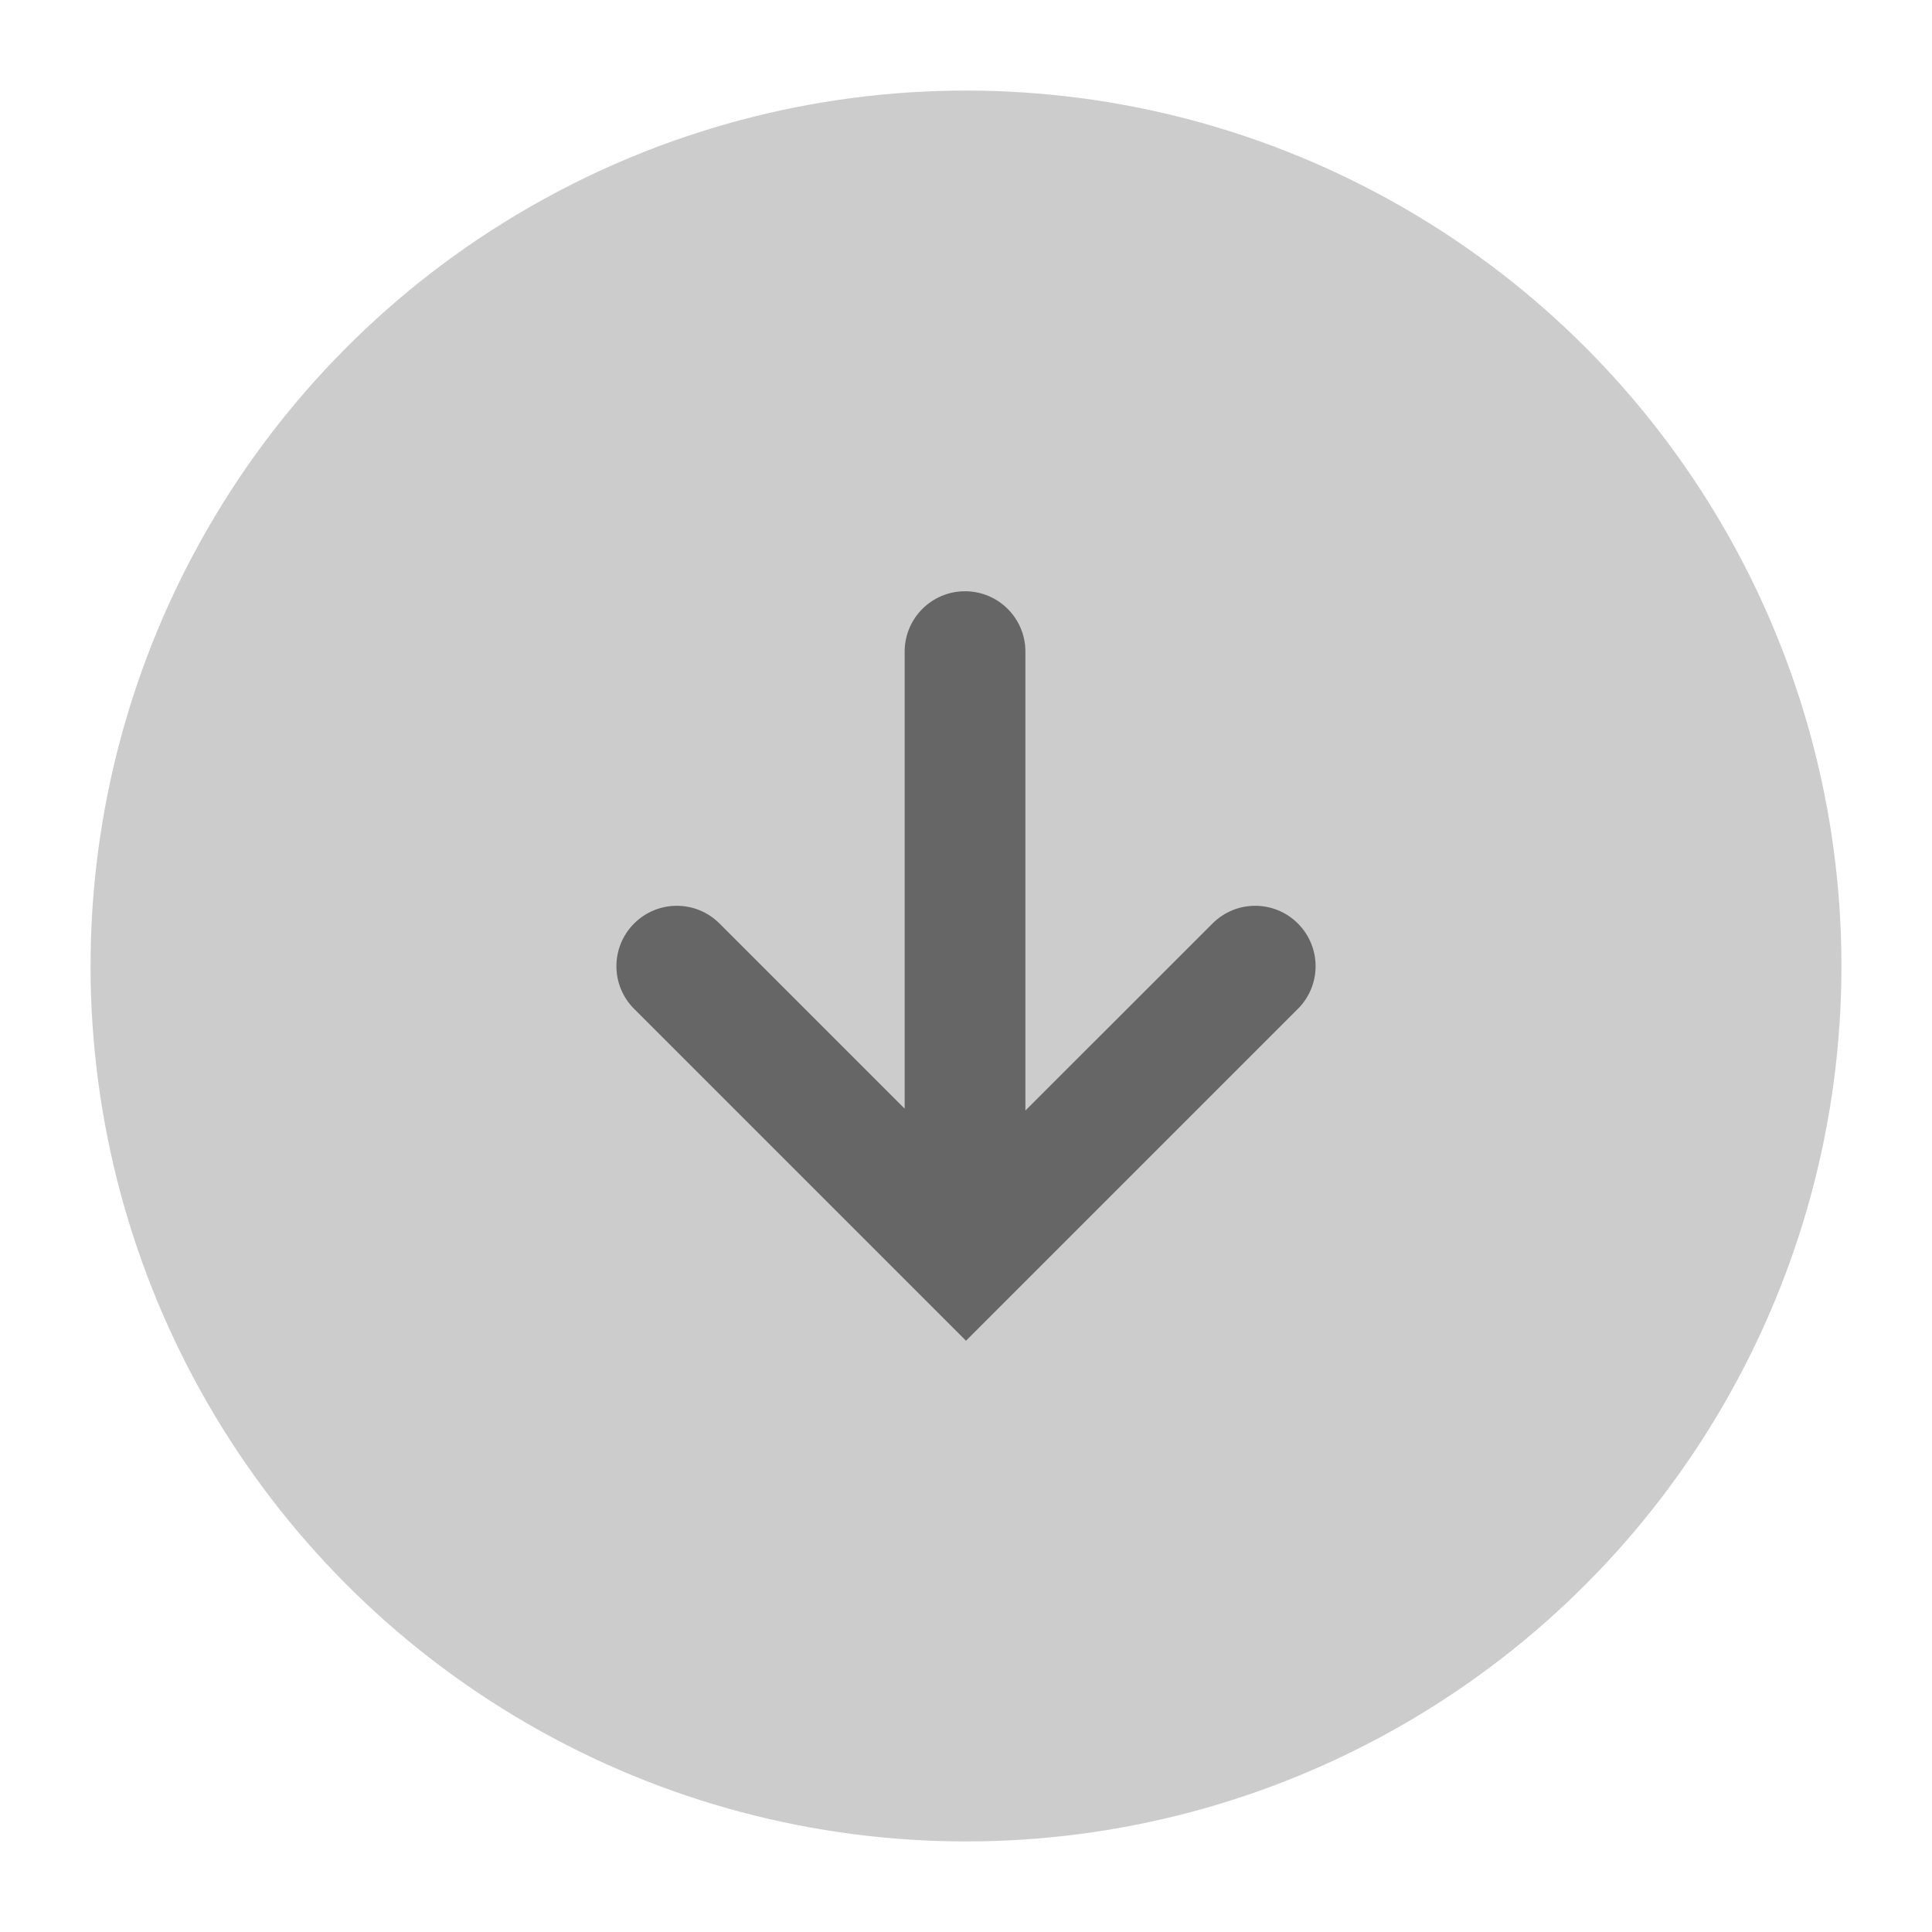 <svg version="1.1" xmlns="http://www.w3.org/2000/svg" xmlns:xlink="http://www.w3.org/1999/xlink" x="0px" y="0px" viewBox="0 0 32 32" style="enable-background:new 0 0 32 32;" xml:space="preserve"><circle cx="16" cy="16" r="14" fill="#cccccc" stroke="#cccccc"/><path d="M21.497,15.296c-0.391-0.391-1.023-0.391-1.414,0l-3.099,3.098v-7.601c0-0.552-0.447-1-1-1
	s-1,0.448-1,1v7.57l-3.067-3.067c-0.391-0.391-1.023-0.391-1.414,0c-0.391,0.391-0.391,1.023,0,1.414L16,22.207l5.497-5.497
	C21.888,16.32,21.888,15.687,21.497,15.296z" fill="#666666"/><circle cx="16" cy="16" r="15.5" fill="none" stroke="none"/></svg>